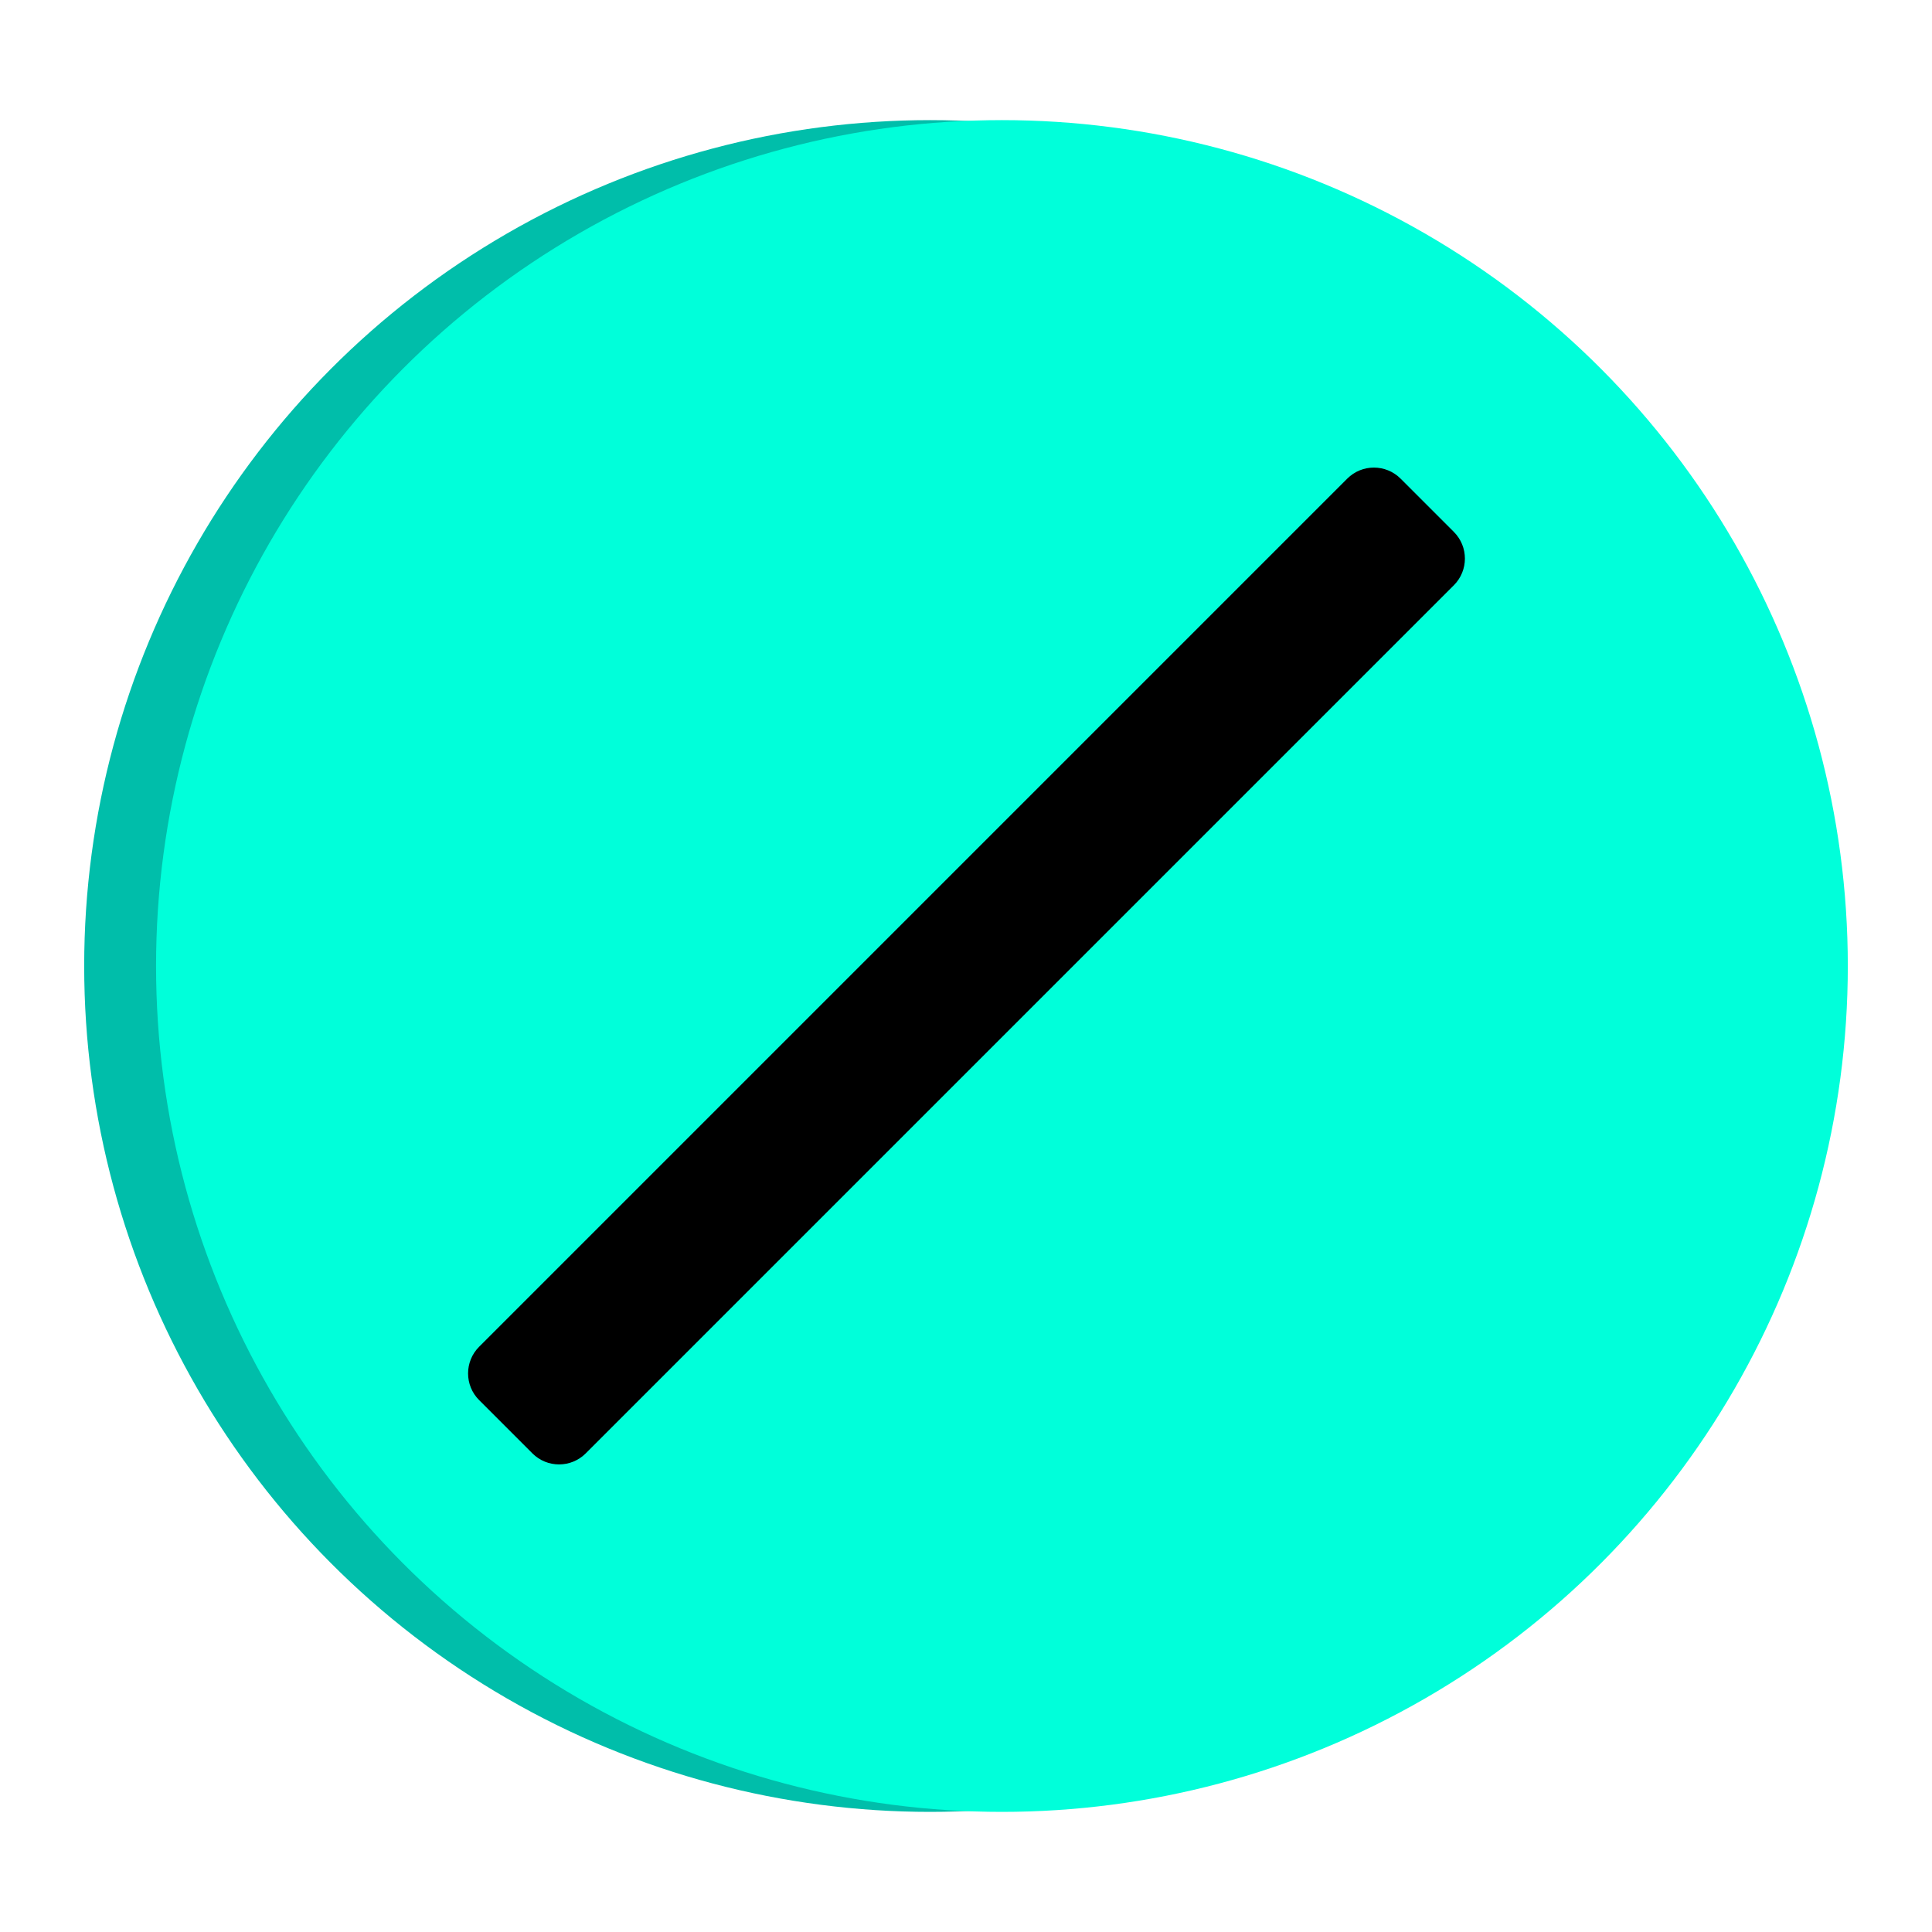<?xml version="1.0" encoding="UTF-8" standalone="no"?><!DOCTYPE svg PUBLIC "-//W3C//DTD SVG 1.1//EN" "http://www.w3.org/Graphics/SVG/1.1/DTD/svg11.dtd"><svg width="100%" height="100%" viewBox="0 0 4000 4000" version="1.1" xmlns="http://www.w3.org/2000/svg" xmlns:xlink="http://www.w3.org/1999/xlink" xml:space="preserve" xmlns:serif="http://www.serif.com/" style="fill-rule:evenodd;clip-rule:evenodd;stroke-linejoin:round;stroke-miterlimit:2;"><g><g><circle cx="1925.61" cy="2000" r="1751.31" style="fill:#00beaa;"/><circle cx="2074.39" cy="2000" r="1751.31" style="fill:#00ffda;"/></g><path d="M2899.72,990.924c-30.457,-30.456 -79.911,-30.456 -110.368,0l-1797.41,1797.42c-30.457,30.457 -30.457,79.911 -0,110.368l110.367,110.368c30.457,30.456 79.911,30.456 110.368,-0l1797.42,-1797.42c30.456,-30.457 30.456,-79.911 -0,-110.368l-110.368,-110.368Z"/></g></svg>